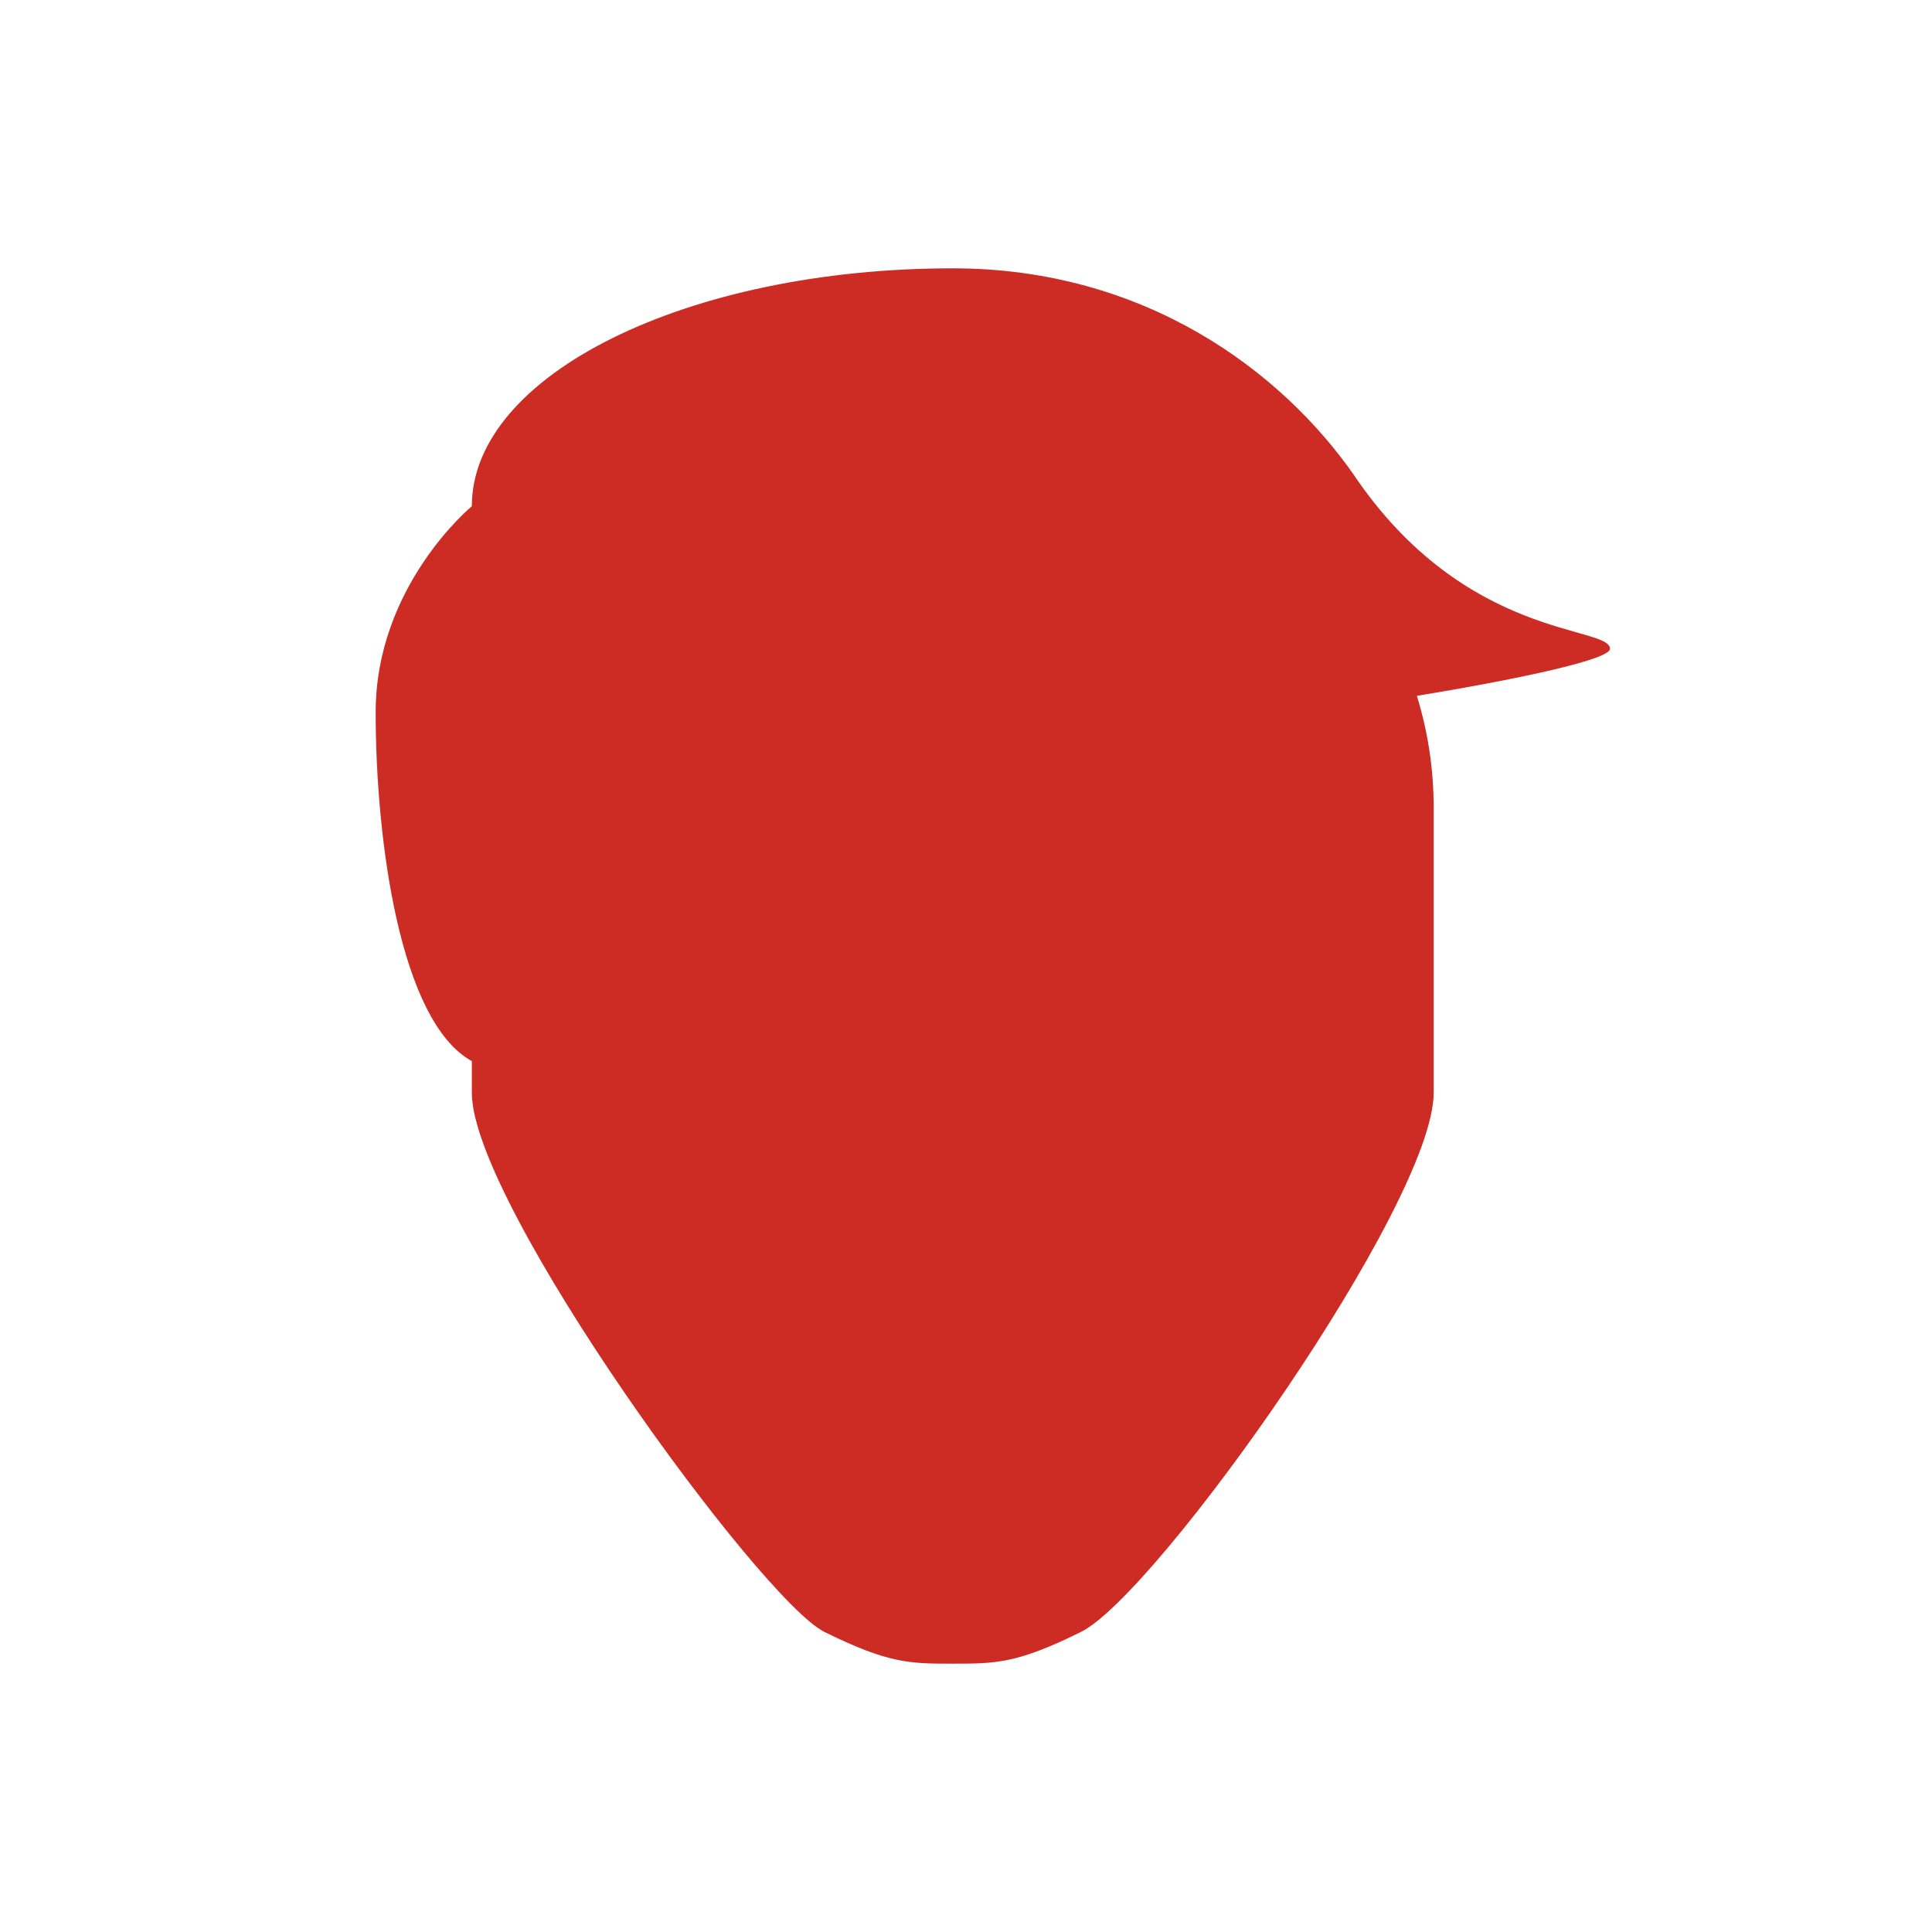 <svg width="72" height="72" viewBox="0 0 72 72" xmlns="http://www.w3.org/2000/svg"><title>loading_trump_head</title><path d="M52.802 25.932c.407 1.316.627 2.713.627 4.16v10.635c0 4.137-10.328 18.698-13.144 20.09C37.896 62 37.1 62 35.506 62c-1.593 0-2.39 0-4.78-1.182-2.388-1.182-13.142-15.954-13.142-20.09v-1.183c-2.688-1.477-3.584-8.272-3.584-13 0-4.727 3.584-7.68 3.584-7.68 0-4.897 8.024-8.865 17.922-8.865 7.17 0 12.247 3.84 14.936 7.682 4.18 6.204 9.558 5.613 9.558 6.5 0 .376-3.083 1.073-7.198 1.75z" fill="#CC2C23" fill-rule="evenodd"/></svg>